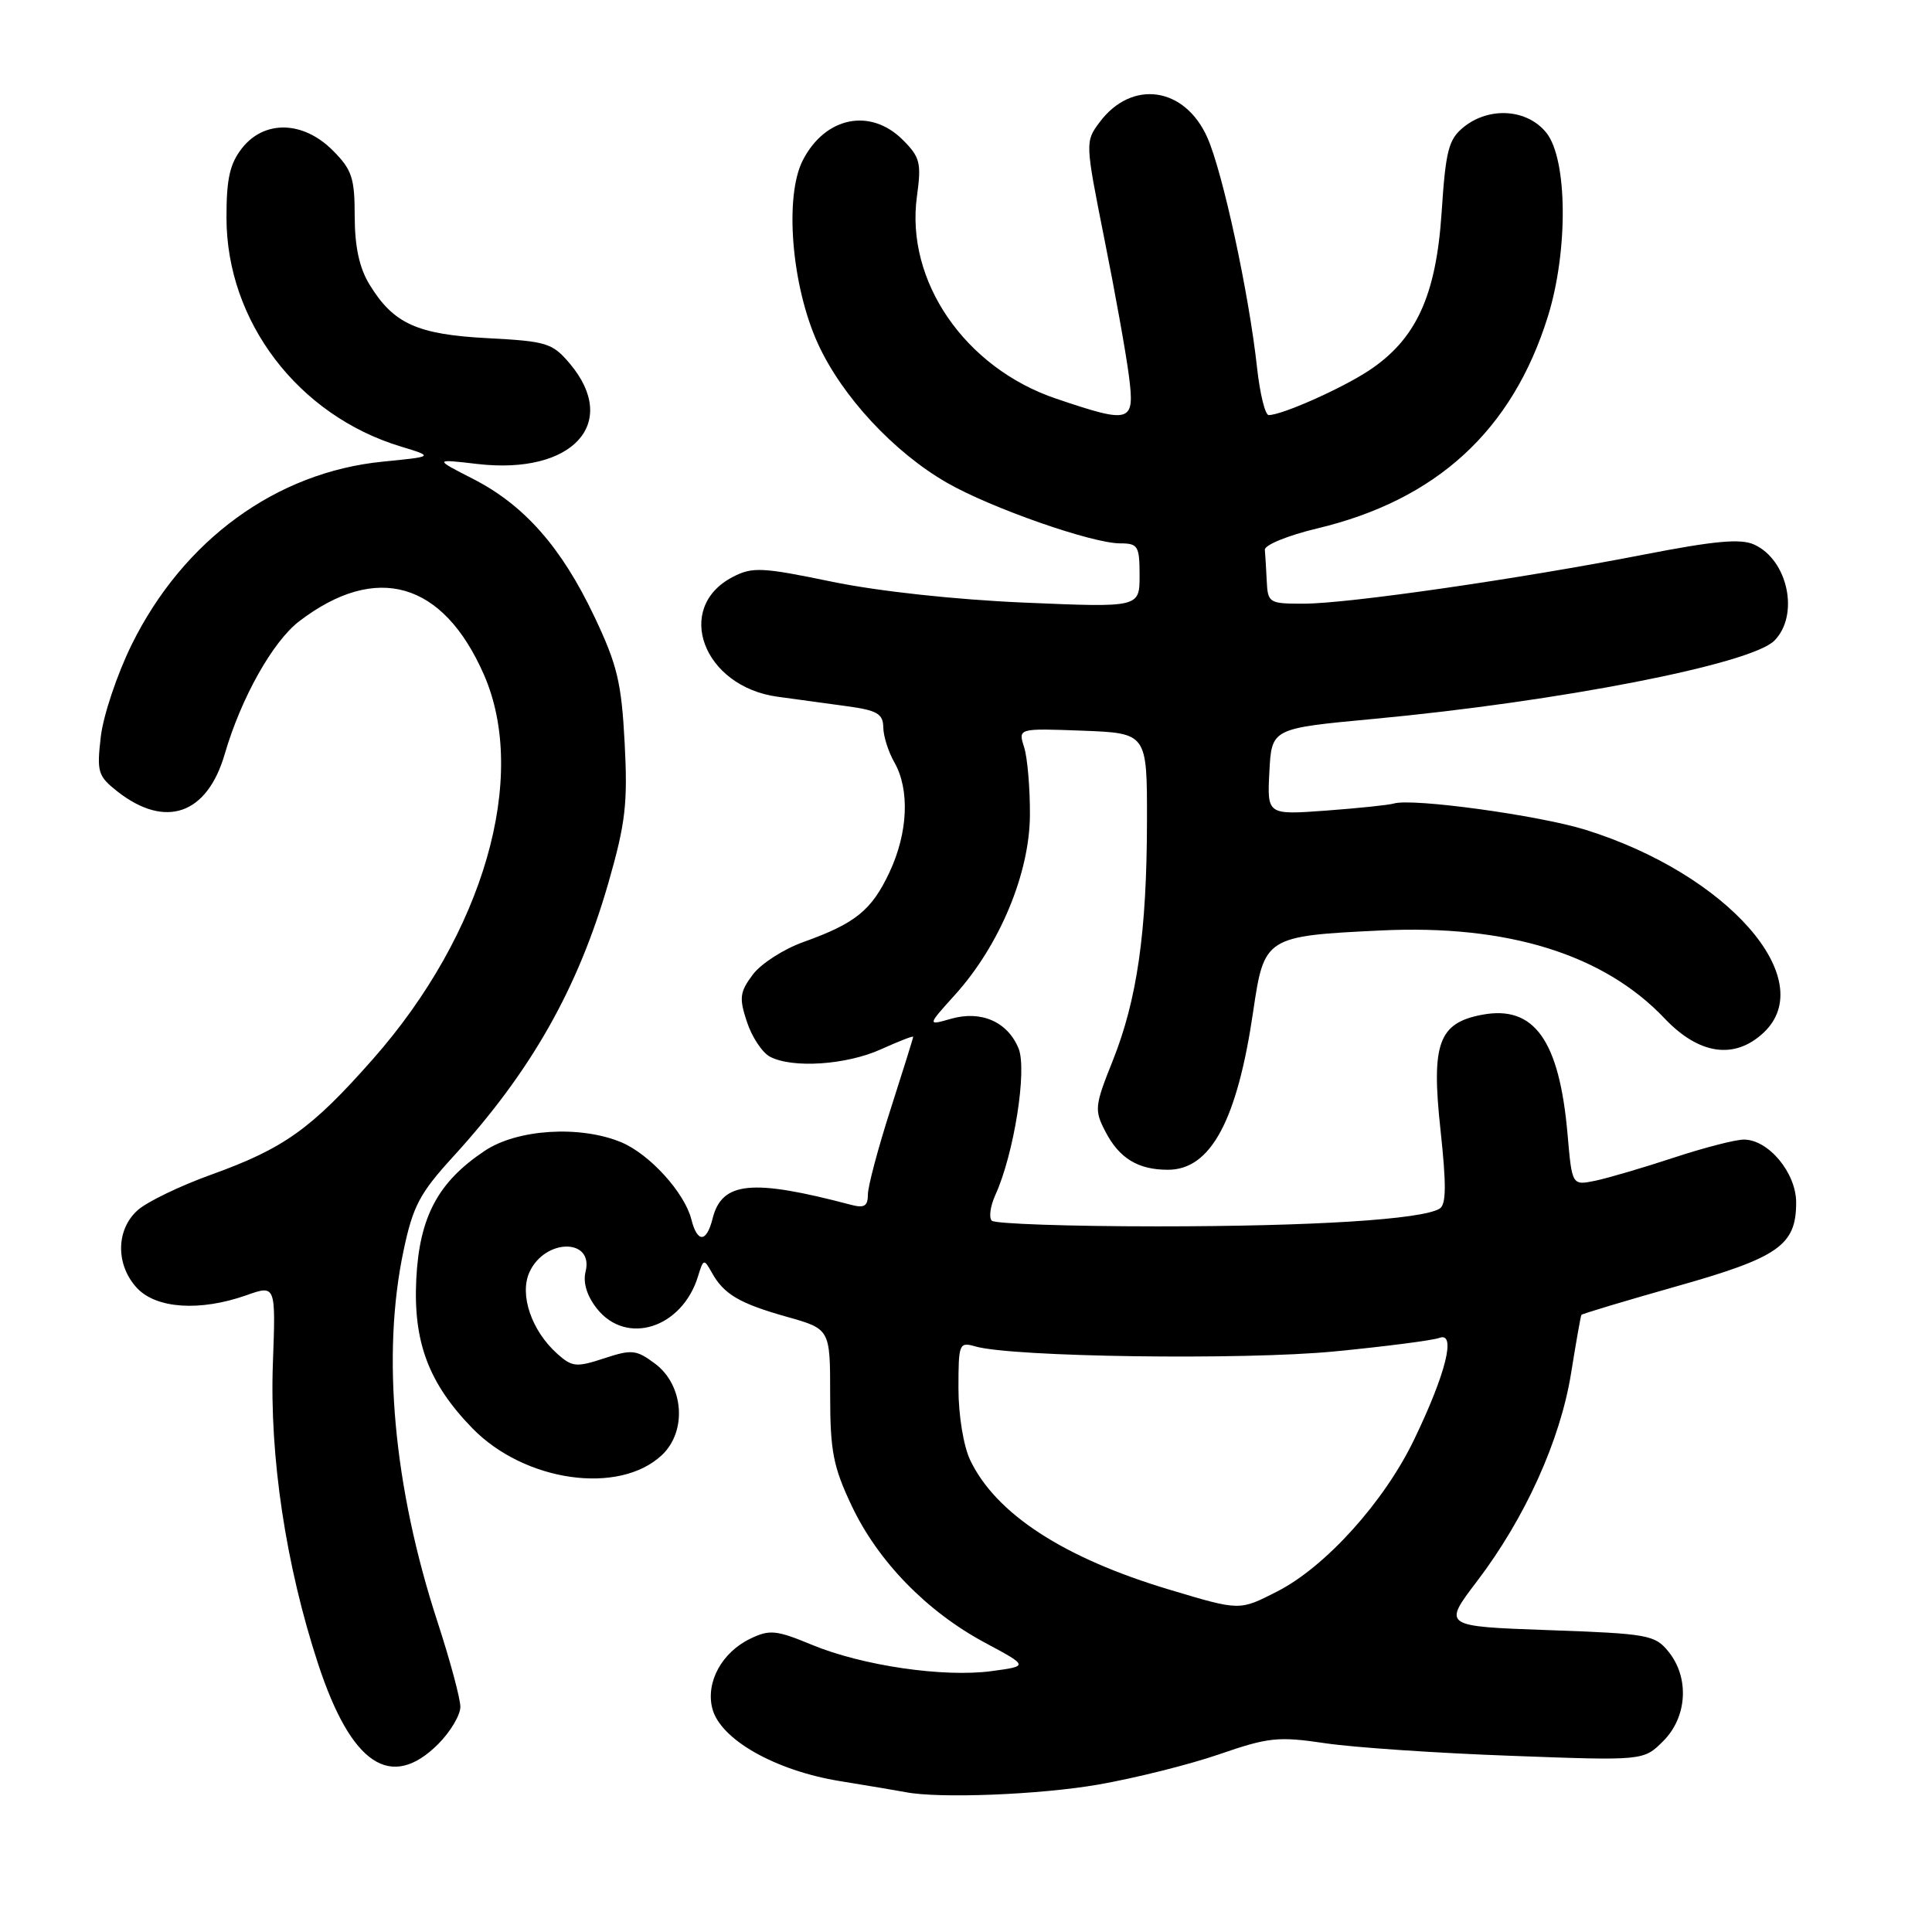 <?xml version="1.0" encoding="UTF-8" standalone="no"?>
<!DOCTYPE svg PUBLIC "-//W3C//DTD SVG 1.1//EN" "http://www.w3.org/Graphics/SVG/1.1/DTD/svg11.dtd" >
<svg xmlns="http://www.w3.org/2000/svg" xmlns:xlink="http://www.w3.org/1999/xlink" version="1.1" viewBox="0 0 256 256">
 <g >
 <path fill="currentColor"
d=" M 145.56 236.46 C 150.42 235.61 157.62 233.81 161.56 232.45 C 168.08 230.20 169.37 230.06 175.62 230.99 C 179.40 231.55 190.44 232.30 200.14 232.65 C 217.78 233.31 217.78 233.31 220.39 230.70 C 223.57 227.52 223.88 222.31 221.09 218.86 C 219.29 216.63 218.39 216.47 205.17 216.00 C 191.16 215.50 191.16 215.50 195.73 209.50 C 202.08 201.15 206.73 190.89 208.17 182.00 C 208.83 177.88 209.45 174.38 209.54 174.23 C 209.63 174.09 215.28 172.39 222.10 170.46 C 235.70 166.62 238.00 165.01 238.00 159.34 C 238.00 155.41 234.33 151.00 231.07 151.00 C 229.95 151.00 225.77 152.08 221.77 153.40 C 217.77 154.72 213.10 156.09 211.40 156.45 C 208.30 157.09 208.30 157.09 207.71 150.30 C 206.62 137.83 203.29 133.16 196.39 134.46 C 190.62 135.54 189.63 138.26 190.87 149.68 C 191.66 157.01 191.64 159.61 190.76 160.15 C 188.42 161.59 174.01 162.50 153.33 162.50 C 141.69 162.50 131.83 162.16 131.42 161.75 C 131.01 161.34 131.22 159.82 131.88 158.36 C 134.36 152.93 136.13 141.73 134.96 138.91 C 133.50 135.38 130.00 133.85 125.99 135.00 C 122.86 135.90 122.86 135.90 126.54 131.82 C 132.45 125.28 136.43 115.73 136.47 108.00 C 136.49 104.42 136.14 100.38 135.70 99.00 C 134.90 96.50 134.90 96.50 143.45 96.82 C 152.00 97.15 152.00 97.15 151.98 108.82 C 151.96 123.51 150.67 132.48 147.44 140.56 C 145.05 146.53 144.99 147.09 146.46 149.92 C 148.30 153.48 150.78 155.00 154.76 155.00 C 160.43 155.00 163.94 148.47 166.06 133.98 C 167.50 124.15 167.70 124.02 183.00 123.29 C 199.75 122.49 212.52 126.45 220.57 134.95 C 225.14 139.76 229.84 140.44 233.69 136.83 C 241.18 129.78 228.88 115.79 210.05 109.94 C 203.84 108.02 187.14 105.73 184.69 106.47 C 184.04 106.67 179.99 107.09 175.70 107.41 C 167.90 107.98 167.90 107.98 168.20 102.25 C 168.50 96.52 168.50 96.52 182.00 95.26 C 206.61 92.96 231.99 88.01 235.10 84.90 C 238.46 81.54 236.93 74.20 232.44 72.16 C 230.66 71.34 227.20 71.66 217.80 73.49 C 201.29 76.71 178.60 79.99 172.75 79.99 C 168.17 80.00 167.99 79.89 167.85 77.00 C 167.77 75.35 167.66 73.48 167.60 72.85 C 167.54 72.22 170.65 70.95 174.50 70.03 C 190.37 66.25 200.40 57.04 205.11 41.91 C 207.80 33.24 207.71 21.18 204.93 17.63 C 202.41 14.44 197.36 14.08 193.93 16.85 C 191.94 18.47 191.56 19.93 191.02 28.18 C 190.29 39.24 187.61 45.02 181.31 49.15 C 177.63 51.55 169.85 55.00 168.11 55.00 C 167.64 55.00 166.95 52.19 166.57 48.75 C 165.49 38.88 162.04 22.90 159.99 18.25 C 157.00 11.49 149.97 10.48 145.70 16.20 C 143.78 18.77 143.79 18.88 146.33 31.64 C 147.75 38.71 149.21 46.86 149.58 49.75 C 150.39 56.03 149.90 56.19 139.96 52.83 C 127.87 48.75 119.95 37.25 121.50 26.01 C 122.11 21.59 121.91 20.82 119.63 18.54 C 115.35 14.26 109.36 15.46 106.39 21.21 C 103.91 26.00 104.88 37.86 108.37 45.52 C 111.56 52.52 118.45 59.94 125.50 63.98 C 131.32 67.32 144.70 72.00 148.43 72.00 C 150.79 72.00 151.00 72.35 151.00 76.25 C 151.00 80.50 151.00 80.50 135.75 79.85 C 126.61 79.46 116.39 78.35 110.24 77.08 C 100.98 75.16 99.70 75.10 97.11 76.44 C 89.25 80.51 93.15 90.97 103.03 92.32 C 105.49 92.65 109.64 93.22 112.25 93.58 C 116.21 94.12 117.01 94.58 117.04 96.36 C 117.05 97.54 117.71 99.62 118.50 101.00 C 120.57 104.62 120.32 110.35 117.86 115.58 C 115.48 120.64 113.36 122.35 106.41 124.84 C 103.82 125.77 100.81 127.71 99.74 129.15 C 98.02 131.46 97.92 132.23 98.97 135.40 C 99.62 137.39 100.99 139.46 102.01 140.01 C 104.98 141.59 112.14 141.12 116.75 139.03 C 119.09 137.97 121.00 137.23 121.00 137.38 C 121.00 137.54 119.65 141.87 118.00 147.00 C 116.35 152.13 115.00 157.21 115.00 158.28 C 115.00 159.82 114.52 160.11 112.75 159.64 C 99.62 156.17 95.65 156.56 94.42 161.47 C 93.62 164.67 92.40 164.71 91.61 161.58 C 90.72 158.04 86.08 152.93 82.33 151.36 C 76.88 149.09 68.55 149.60 64.23 152.49 C 58.04 156.61 55.58 161.23 55.16 169.46 C 54.74 177.81 56.79 183.28 62.57 189.23 C 69.48 196.35 82.03 198.14 87.70 192.81 C 91.07 189.65 90.61 183.52 86.78 180.68 C 84.31 178.84 83.71 178.78 80.04 179.99 C 76.39 181.19 75.81 181.14 73.87 179.41 C 70.43 176.35 68.79 171.55 70.16 168.56 C 72.20 164.08 78.71 164.04 77.59 168.51 C 77.23 169.95 77.77 171.71 79.08 173.38 C 83.00 178.36 90.40 175.99 92.50 169.09 C 93.20 166.80 93.29 166.78 94.30 168.59 C 95.90 171.49 97.96 172.71 104.25 174.48 C 110.00 176.10 110.00 176.10 110.00 184.80 C 110.00 192.29 110.40 194.34 112.85 199.52 C 116.33 206.88 122.80 213.53 130.50 217.66 C 136.30 220.77 136.30 220.77 131.40 221.43 C 125.04 222.29 114.24 220.71 107.57 217.94 C 102.86 215.99 101.98 215.90 99.43 217.13 C 95.66 218.94 93.50 222.88 94.38 226.36 C 95.40 230.46 102.69 234.61 111.32 236.01 C 115.27 236.65 119.17 237.31 120.00 237.47 C 124.42 238.34 137.84 237.81 145.56 236.46 Z  M 58.08 231.08 C 59.68 229.47 61.00 227.26 61.00 226.17 C 61.00 225.07 59.64 220.02 57.98 214.93 C 52.15 197.09 50.54 179.53 53.48 165.68 C 54.72 159.81 55.63 158.09 60.03 153.28 C 70.39 141.94 76.60 130.98 80.64 116.90 C 82.89 109.05 83.19 106.43 82.77 98.44 C 82.35 90.43 81.79 88.09 78.75 81.69 C 74.40 72.52 69.47 66.93 62.69 63.46 C 57.50 60.81 57.50 60.81 63.26 61.48 C 75.85 62.94 82.16 56.10 75.52 48.20 C 73.20 45.45 72.46 45.22 64.62 44.81 C 55.26 44.32 52.13 42.89 48.96 37.70 C 47.61 35.50 47.01 32.68 47.00 28.67 C 47.00 23.57 46.64 22.48 44.08 19.92 C 40.16 16.00 35.03 15.88 32.07 19.63 C 30.45 21.70 30.00 23.70 30.01 28.88 C 30.03 42.61 39.51 55.04 53.09 59.16 C 57.50 60.50 57.50 60.50 50.72 61.17 C 36.61 62.57 24.30 71.54 17.45 85.41 C 15.53 89.31 13.69 94.79 13.36 97.58 C 12.81 102.29 12.97 102.83 15.54 104.86 C 21.91 109.86 27.45 107.94 29.78 99.91 C 31.95 92.47 36.15 84.99 39.66 82.31 C 49.87 74.52 58.71 77.07 64.11 89.37 C 70.08 102.95 64.09 123.71 49.40 140.35 C 41.26 149.58 37.64 152.17 27.98 155.65 C 23.87 157.13 19.49 159.24 18.25 160.35 C 15.34 162.94 15.31 167.63 18.17 170.69 C 20.74 173.41 26.51 173.79 32.64 171.63 C 36.54 170.25 36.54 170.25 36.16 180.61 C 35.70 193.01 37.87 207.44 42.16 220.50 C 46.55 233.85 51.81 237.35 58.08 231.08 Z  M 155.00 210.65 C 140.94 206.45 131.93 200.58 128.54 193.44 C 127.67 191.60 127.00 187.50 127.00 183.98 C 127.00 178.01 127.09 177.79 129.25 178.41 C 134.13 179.82 164.80 180.24 176.84 179.07 C 183.63 178.41 189.87 177.60 190.71 177.28 C 192.99 176.41 191.61 181.98 187.37 190.77 C 183.41 199.00 175.64 207.61 169.25 210.87 C 164.21 213.44 164.35 213.45 155.00 210.65 Z "/>
</g>
</svg>